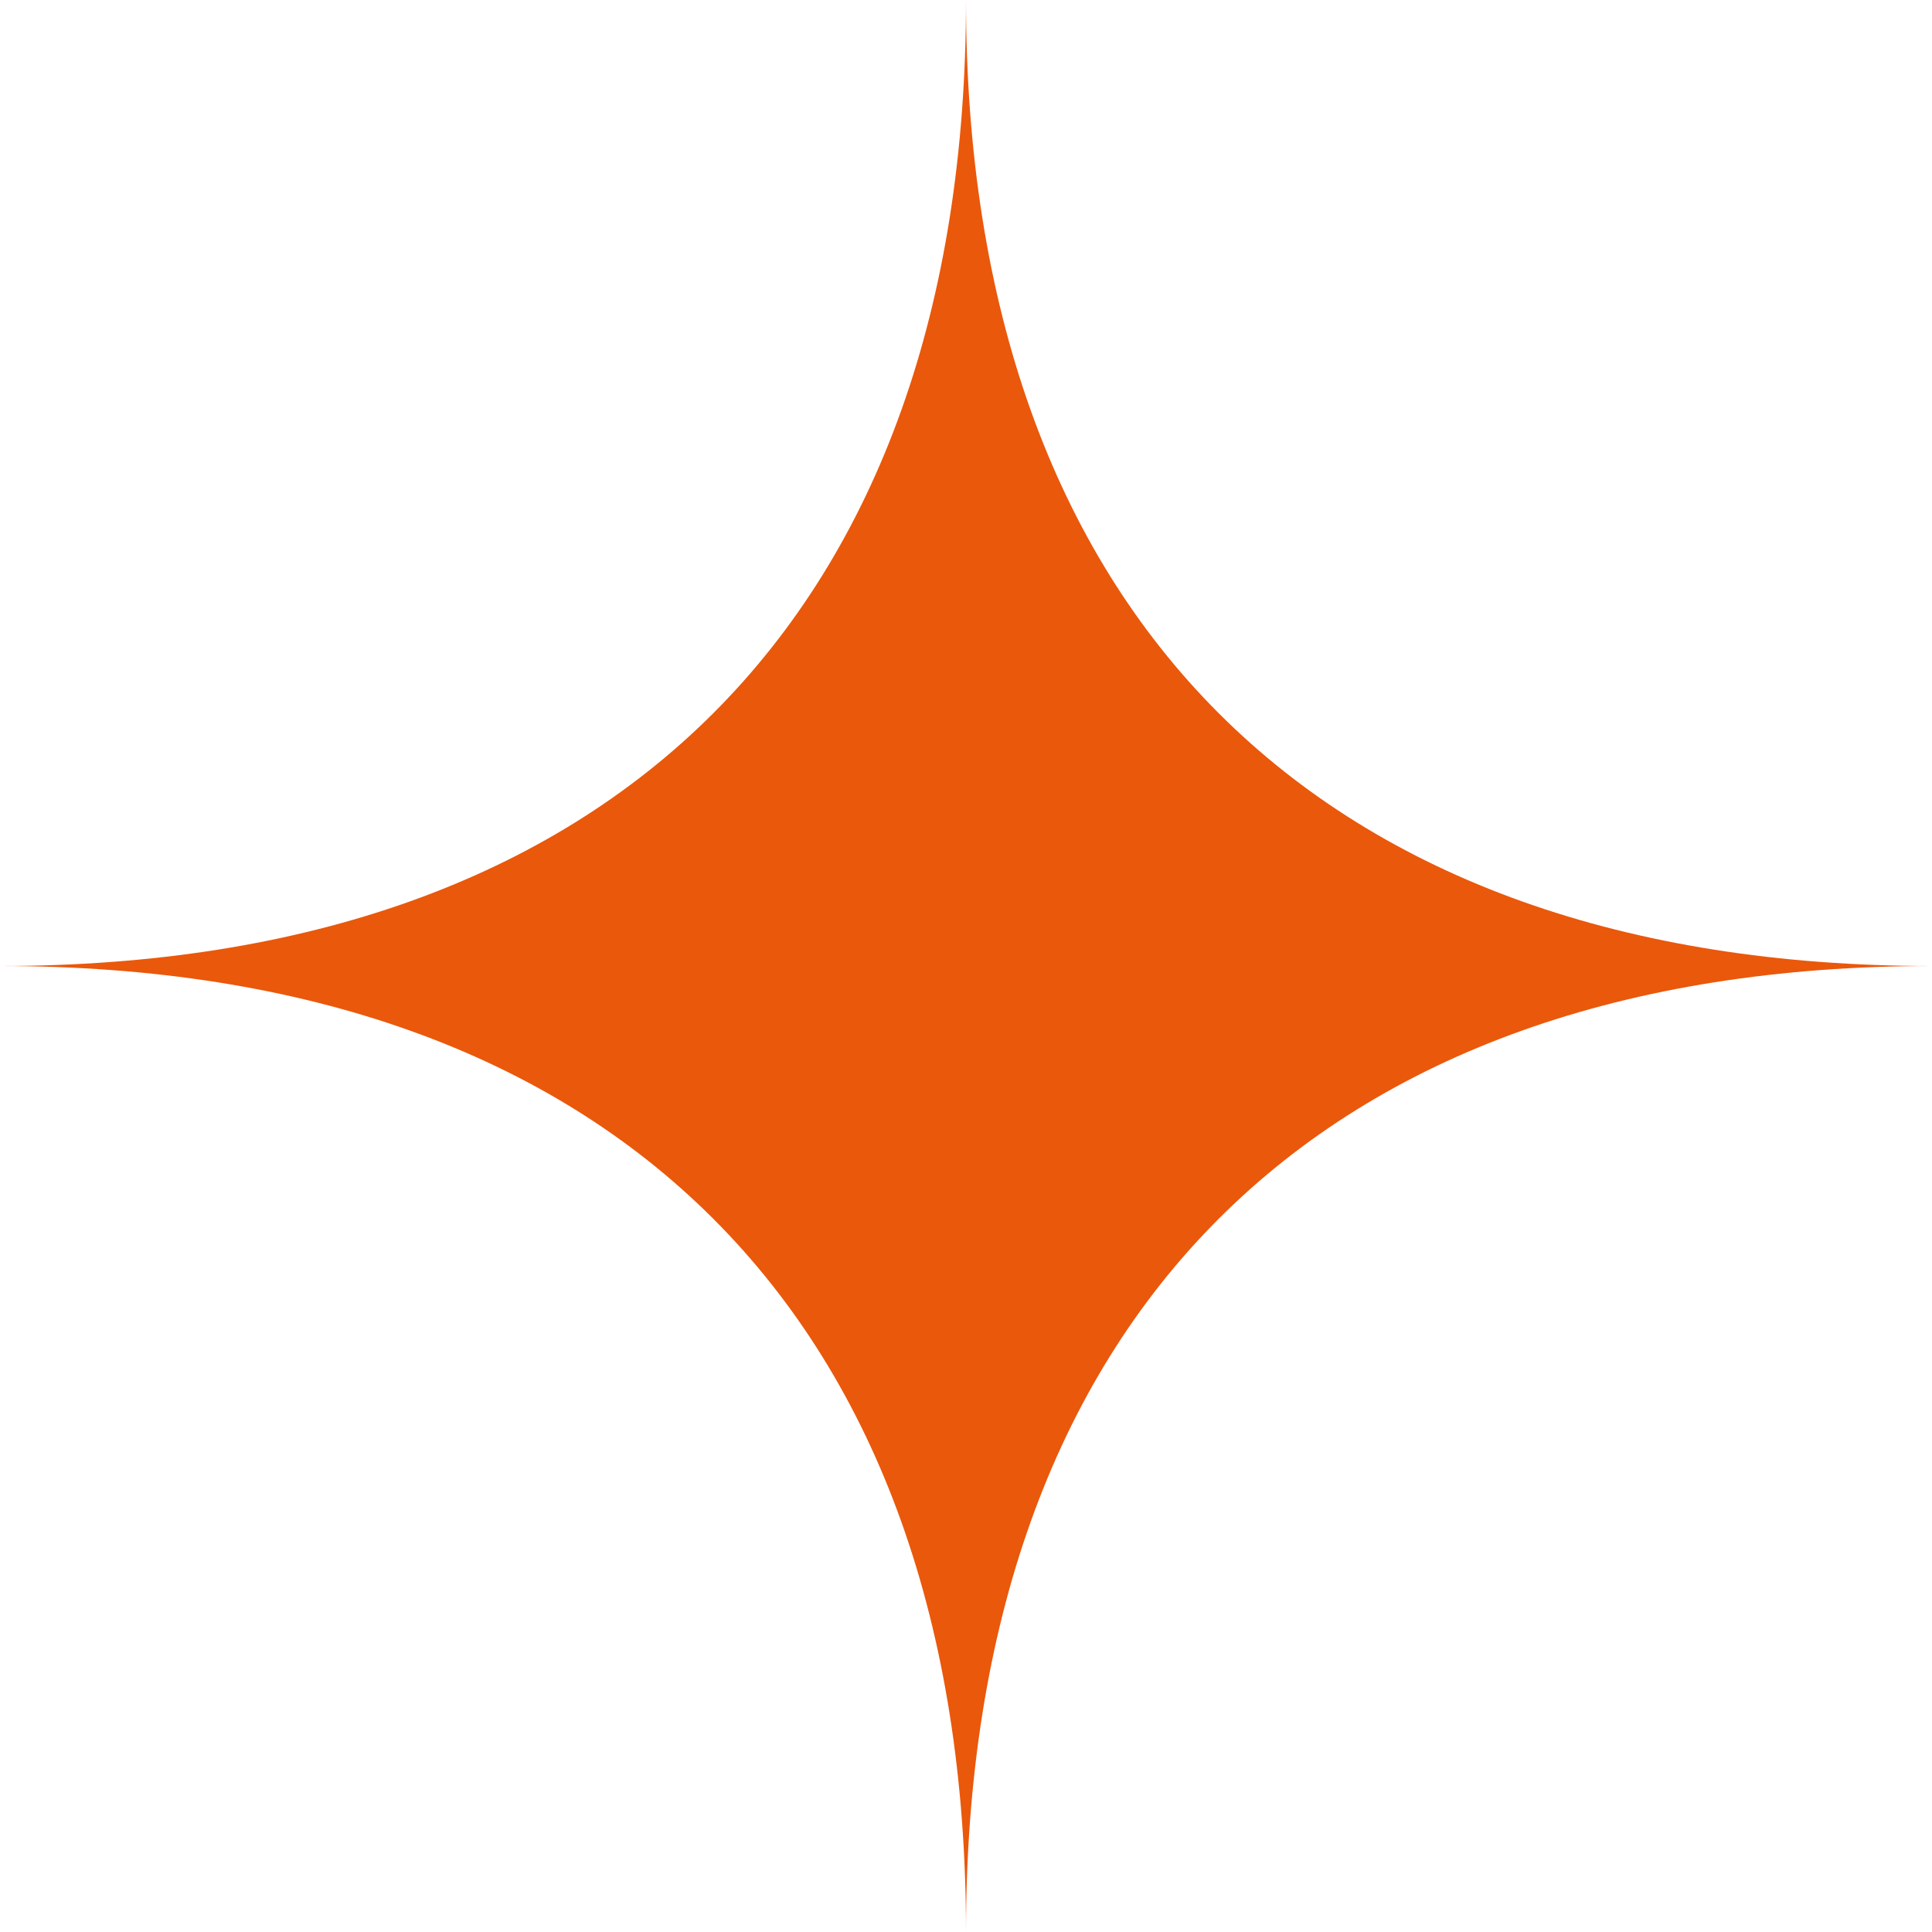 <svg fill="#EA580B" class="h-8 w-8" viewBox="0 0 48 48" xmlns="http://www.w3.org/2000/svg"><path clip-rule="evenodd" d="m0 24c15.255 0 24-8.745 24-24 0 15.255 8.745 24 24 24-15.255 0-24 8.745-24 24 0-15.255-8.745-24-24-24z" fill="#EA580B" fill-rule="evenodd"></path></svg>